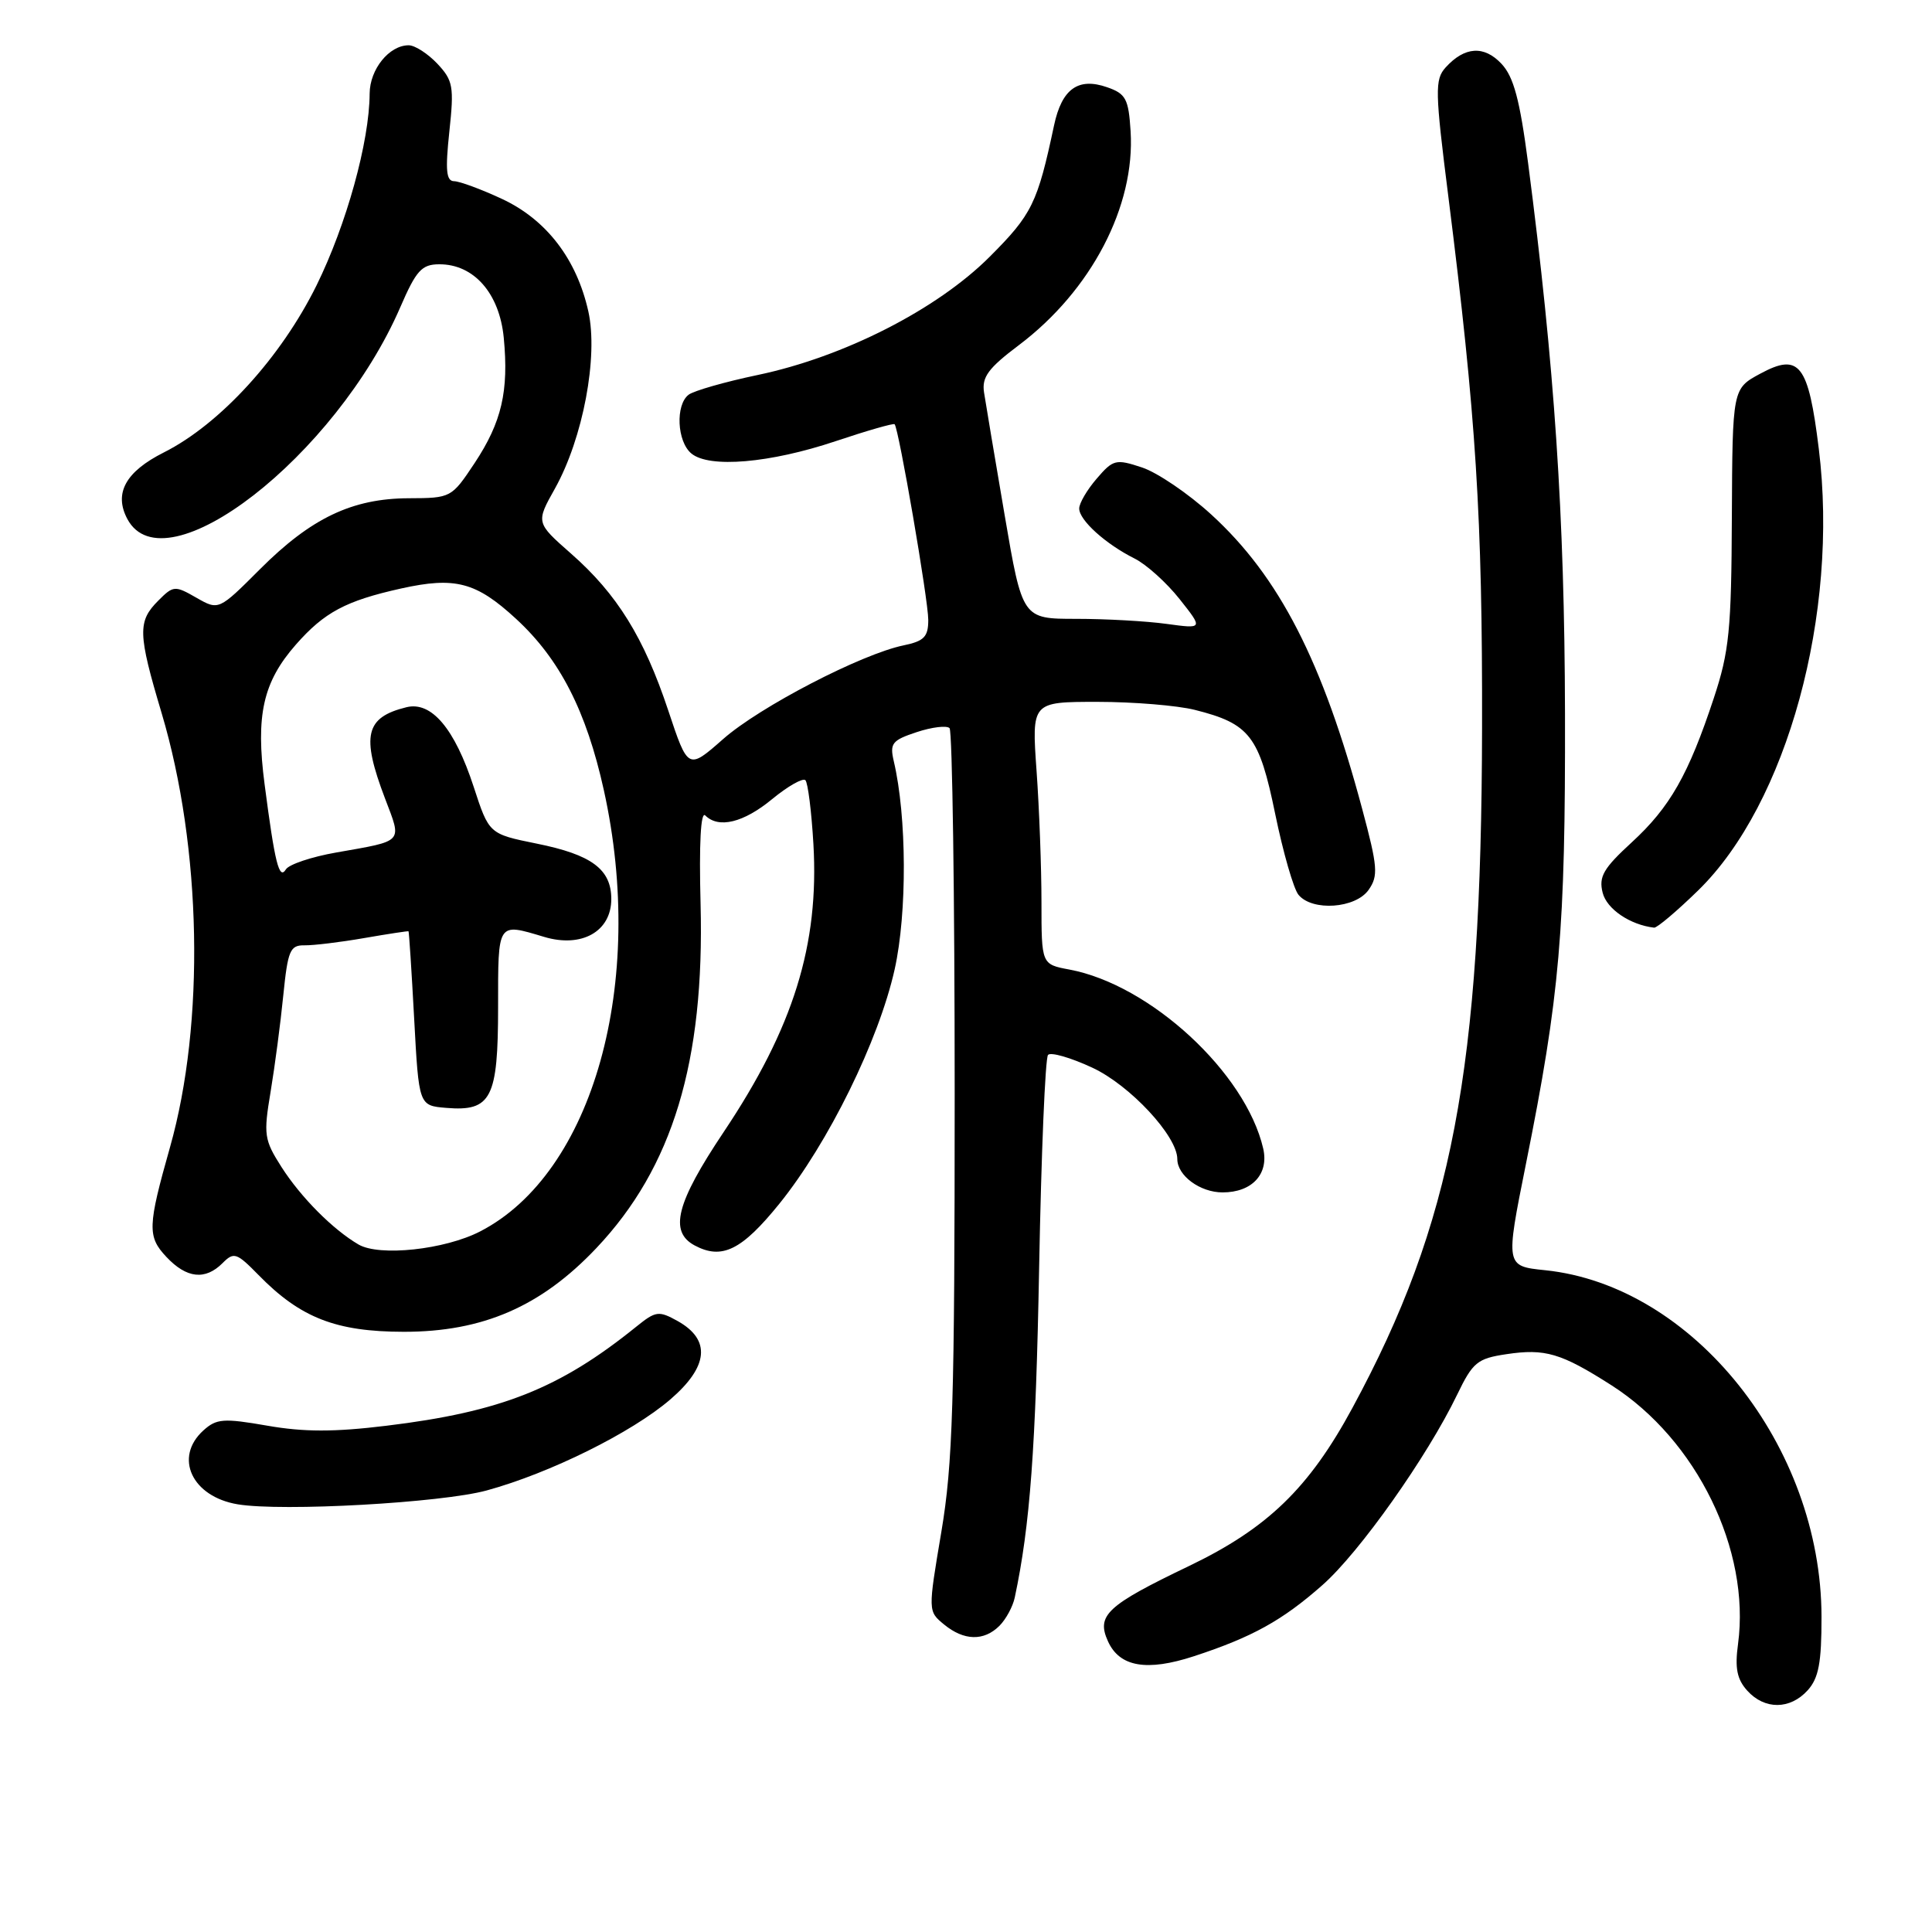 <?xml version="1.0" encoding="UTF-8" standalone="no"?>
<!DOCTYPE svg PUBLIC "-//W3C//DTD SVG 1.1//EN" "http://www.w3.org/Graphics/SVG/1.1/DTD/svg11.dtd" >
<svg xmlns="http://www.w3.org/2000/svg" xmlns:xlink="http://www.w3.org/1999/xlink" version="1.1" viewBox="0 0 256 256">
 <g >
 <path fill="currentColor"
d=" M 239.53 223.97 C 240.98 222.36 241.37 220.32 241.36 214.22 C 241.33 191.62 224.36 170.34 204.74 168.31 C 199.48 167.77 199.48 167.77 202.18 154.30 C 206.70 131.81 207.43 123.32 207.37 94.50 C 207.31 68.23 205.99 48.56 202.48 21.60 C 201.38 13.20 200.57 10.18 198.96 8.46 C 196.65 5.99 194.07 6.16 191.55 8.94 C 190.11 10.54 190.14 12.04 191.92 26.10 C 195.59 55.22 196.44 68.47 196.38 96.50 C 196.30 141.87 192.45 162.08 179.20 186.56 C 173.46 197.18 167.94 202.52 157.54 207.51 C 146.64 212.74 145.24 214.04 146.82 217.50 C 148.36 220.88 151.96 221.50 158.20 219.46 C 165.92 216.93 169.91 214.73 175.23 210.03 C 180.14 205.71 189.13 193.00 193.09 184.78 C 195.15 180.51 195.76 180.01 199.58 179.44 C 204.73 178.66 206.85 179.29 213.55 183.57 C 224.82 190.78 231.96 205.40 230.30 217.83 C 229.86 221.04 230.16 222.51 231.52 224.02 C 233.82 226.57 237.20 226.55 239.53 223.97 Z  M 132.43 215.43 C 133.29 214.57 134.21 212.88 134.46 211.68 C 136.49 202.17 137.25 191.81 137.69 168.00 C 137.97 152.88 138.50 140.18 138.87 139.78 C 139.24 139.38 141.87 140.14 144.71 141.46 C 149.71 143.77 156.00 150.53 156.00 153.58 C 156.00 155.78 159.02 158.00 162.00 158.00 C 165.91 158.00 168.16 155.56 167.38 152.18 C 165.06 142.15 152.43 130.48 141.70 128.47 C 138.00 127.78 138.00 127.78 138.00 119.54 C 138.00 115.01 137.71 107.19 137.35 102.15 C 136.70 93.00 136.70 93.00 145.41 93.00 C 150.20 93.00 156.00 93.48 158.31 94.06 C 165.60 95.89 166.85 97.51 168.97 107.85 C 170.02 112.96 171.41 117.79 172.06 118.57 C 173.89 120.78 179.62 120.38 181.35 117.91 C 182.65 116.05 182.56 114.88 180.49 107.16 C 175.26 87.62 169.51 76.40 160.48 68.16 C 157.47 65.41 153.35 62.61 151.32 61.94 C 147.85 60.79 147.50 60.88 145.32 63.42 C 144.04 64.90 143.00 66.68 143.00 67.38 C 143.00 68.93 146.50 72.09 150.34 74.01 C 151.90 74.79 154.58 77.21 156.30 79.38 C 159.43 83.33 159.43 83.33 154.58 82.67 C 151.91 82.30 146.51 82.00 142.59 82.00 C 135.47 82.00 135.47 82.00 133.12 68.25 C 131.83 60.69 130.60 53.38 130.39 52.00 C 130.08 49.97 130.94 48.79 135.01 45.73 C 144.60 38.50 150.44 27.31 149.81 17.38 C 149.54 13.10 149.18 12.42 146.70 11.56 C 142.87 10.22 140.70 11.77 139.67 16.60 C 137.47 26.94 136.76 28.40 131.12 34.04 C 124.15 41.01 111.80 47.30 100.39 49.69 C 96.05 50.60 91.94 51.78 91.25 52.30 C 89.48 53.64 89.70 58.51 91.61 60.09 C 93.98 62.06 102.03 61.37 110.72 58.46 C 114.86 57.07 118.39 56.06 118.54 56.21 C 119.09 56.78 123.00 79.49 123.00 82.14 C 123.00 84.38 122.45 84.95 119.75 85.51 C 114.15 86.66 100.68 93.65 95.83 97.92 C 91.17 102.02 91.17 102.02 88.55 94.15 C 85.33 84.47 81.77 78.72 75.67 73.36 C 71.00 69.25 71.00 69.25 73.54 64.72 C 77.25 58.07 79.29 47.26 77.96 41.27 C 76.41 34.32 72.40 29.10 66.50 26.35 C 63.75 25.07 60.90 24.02 60.17 24.01 C 59.13 24.00 58.99 22.58 59.54 17.44 C 60.18 11.47 60.04 10.67 57.95 8.44 C 56.68 7.10 54.98 6.00 54.15 6.00 C 51.57 6.00 49.00 9.18 48.98 12.40 C 48.95 18.79 45.90 29.77 41.95 37.80 C 37.23 47.36 29.17 56.19 21.73 59.94 C 16.63 62.50 15.06 65.37 16.88 68.78 C 21.84 78.03 44.49 60.44 53.04 40.71 C 55.15 35.83 55.88 35.03 58.19 35.02 C 62.78 34.99 66.18 38.86 66.75 44.75 C 67.43 51.84 66.48 55.93 62.89 61.36 C 59.83 65.96 59.77 66.00 54.16 66.02 C 46.66 66.05 41.23 68.64 34.46 75.41 C 28.98 80.89 28.98 80.89 26.02 79.20 C 23.18 77.57 22.97 77.58 20.98 79.58 C 18.22 82.34 18.26 83.92 21.42 94.50 C 26.73 112.33 27.18 135.57 22.53 152.00 C 19.56 162.50 19.51 163.85 22.04 166.54 C 24.72 169.40 27.19 169.67 29.49 167.37 C 30.99 165.86 31.35 165.98 34.26 168.95 C 39.80 174.62 44.52 176.46 53.50 176.47 C 63.97 176.48 71.70 173.12 79.02 165.38 C 89.13 154.70 93.37 140.69 92.83 119.80 C 92.62 111.78 92.85 107.45 93.45 108.05 C 95.22 109.82 98.53 109.01 102.32 105.88 C 104.40 104.17 106.38 103.05 106.72 103.38 C 107.05 103.72 107.53 107.52 107.78 111.83 C 108.56 125.19 105.13 136.19 95.89 150.00 C 89.60 159.40 88.63 163.20 92.05 165.03 C 95.66 166.96 98.29 165.66 103.27 159.50 C 109.76 151.46 116.45 137.85 118.55 128.43 C 120.21 120.94 120.16 108.20 118.43 100.86 C 117.88 98.50 118.20 98.09 121.47 97.01 C 123.49 96.34 125.44 96.11 125.82 96.48 C 126.19 96.86 126.50 118.62 126.50 144.83 C 126.50 185.84 126.25 193.97 124.73 203.00 C 122.96 213.50 122.96 213.50 125.09 215.25 C 127.73 217.42 130.37 217.48 132.43 215.43 Z  M 64.50 197.49 C 72.87 195.20 83.70 189.83 88.80 185.45 C 93.89 181.08 94.23 177.53 89.80 175.05 C 87.28 173.65 86.90 173.70 84.30 175.80 C 74.14 184.00 66.37 187.08 51.19 188.92 C 44.31 189.76 40.27 189.76 35.42 188.91 C 29.61 187.90 28.69 187.97 26.95 189.54 C 23.00 193.12 25.43 198.32 31.50 199.33 C 37.41 200.31 58.52 199.13 64.50 197.49 Z  M 225.00 118.00 C 236.80 106.51 243.70 81.29 241.00 59.47 C 239.62 48.24 238.43 46.71 233.25 49.51 C 229.56 51.50 229.56 51.50 229.48 68.50 C 229.42 83.47 229.13 86.34 227.09 92.50 C 223.73 102.66 221.28 106.96 216.22 111.61 C 212.46 115.06 211.82 116.16 212.36 118.29 C 212.90 120.45 215.99 122.55 219.18 122.92 C 219.56 122.96 222.18 120.75 225.00 118.00 Z  M 47.50 164.90 C 44.10 162.91 39.88 158.67 37.30 154.64 C 35.00 151.03 34.90 150.37 35.86 144.64 C 36.42 141.26 37.18 135.51 37.54 131.86 C 38.14 125.93 38.44 125.23 40.35 125.26 C 41.53 125.28 45.09 124.85 48.25 124.30 C 51.41 123.75 54.06 123.35 54.13 123.40 C 54.20 123.46 54.54 128.68 54.88 135.00 C 55.50 146.50 55.50 146.50 59.13 146.80 C 65.10 147.30 66.00 145.54 66.00 133.43 C 66.00 122.08 65.87 122.28 72.09 124.14 C 77.07 125.64 81.00 123.43 81.00 119.13 C 81.00 115.18 78.40 113.25 71.10 111.78 C 64.80 110.50 64.80 110.50 62.76 104.24 C 60.24 96.53 57.17 92.90 53.86 93.71 C 48.41 95.05 47.84 97.45 51.01 105.78 C 53.27 111.74 53.62 111.36 44.56 112.96 C 41.29 113.53 38.28 114.54 37.88 115.20 C 36.99 116.64 36.42 114.38 35.06 103.92 C 33.86 94.77 34.85 90.38 39.20 85.42 C 42.98 81.12 45.82 79.61 53.14 77.98 C 60.31 76.39 63.09 77.12 68.38 82.00 C 74.17 87.33 77.69 94.20 80.01 104.69 C 85.66 130.23 78.59 155.46 63.62 163.17 C 58.93 165.59 50.27 166.52 47.50 164.90 Z "/>
</g>
</svg>